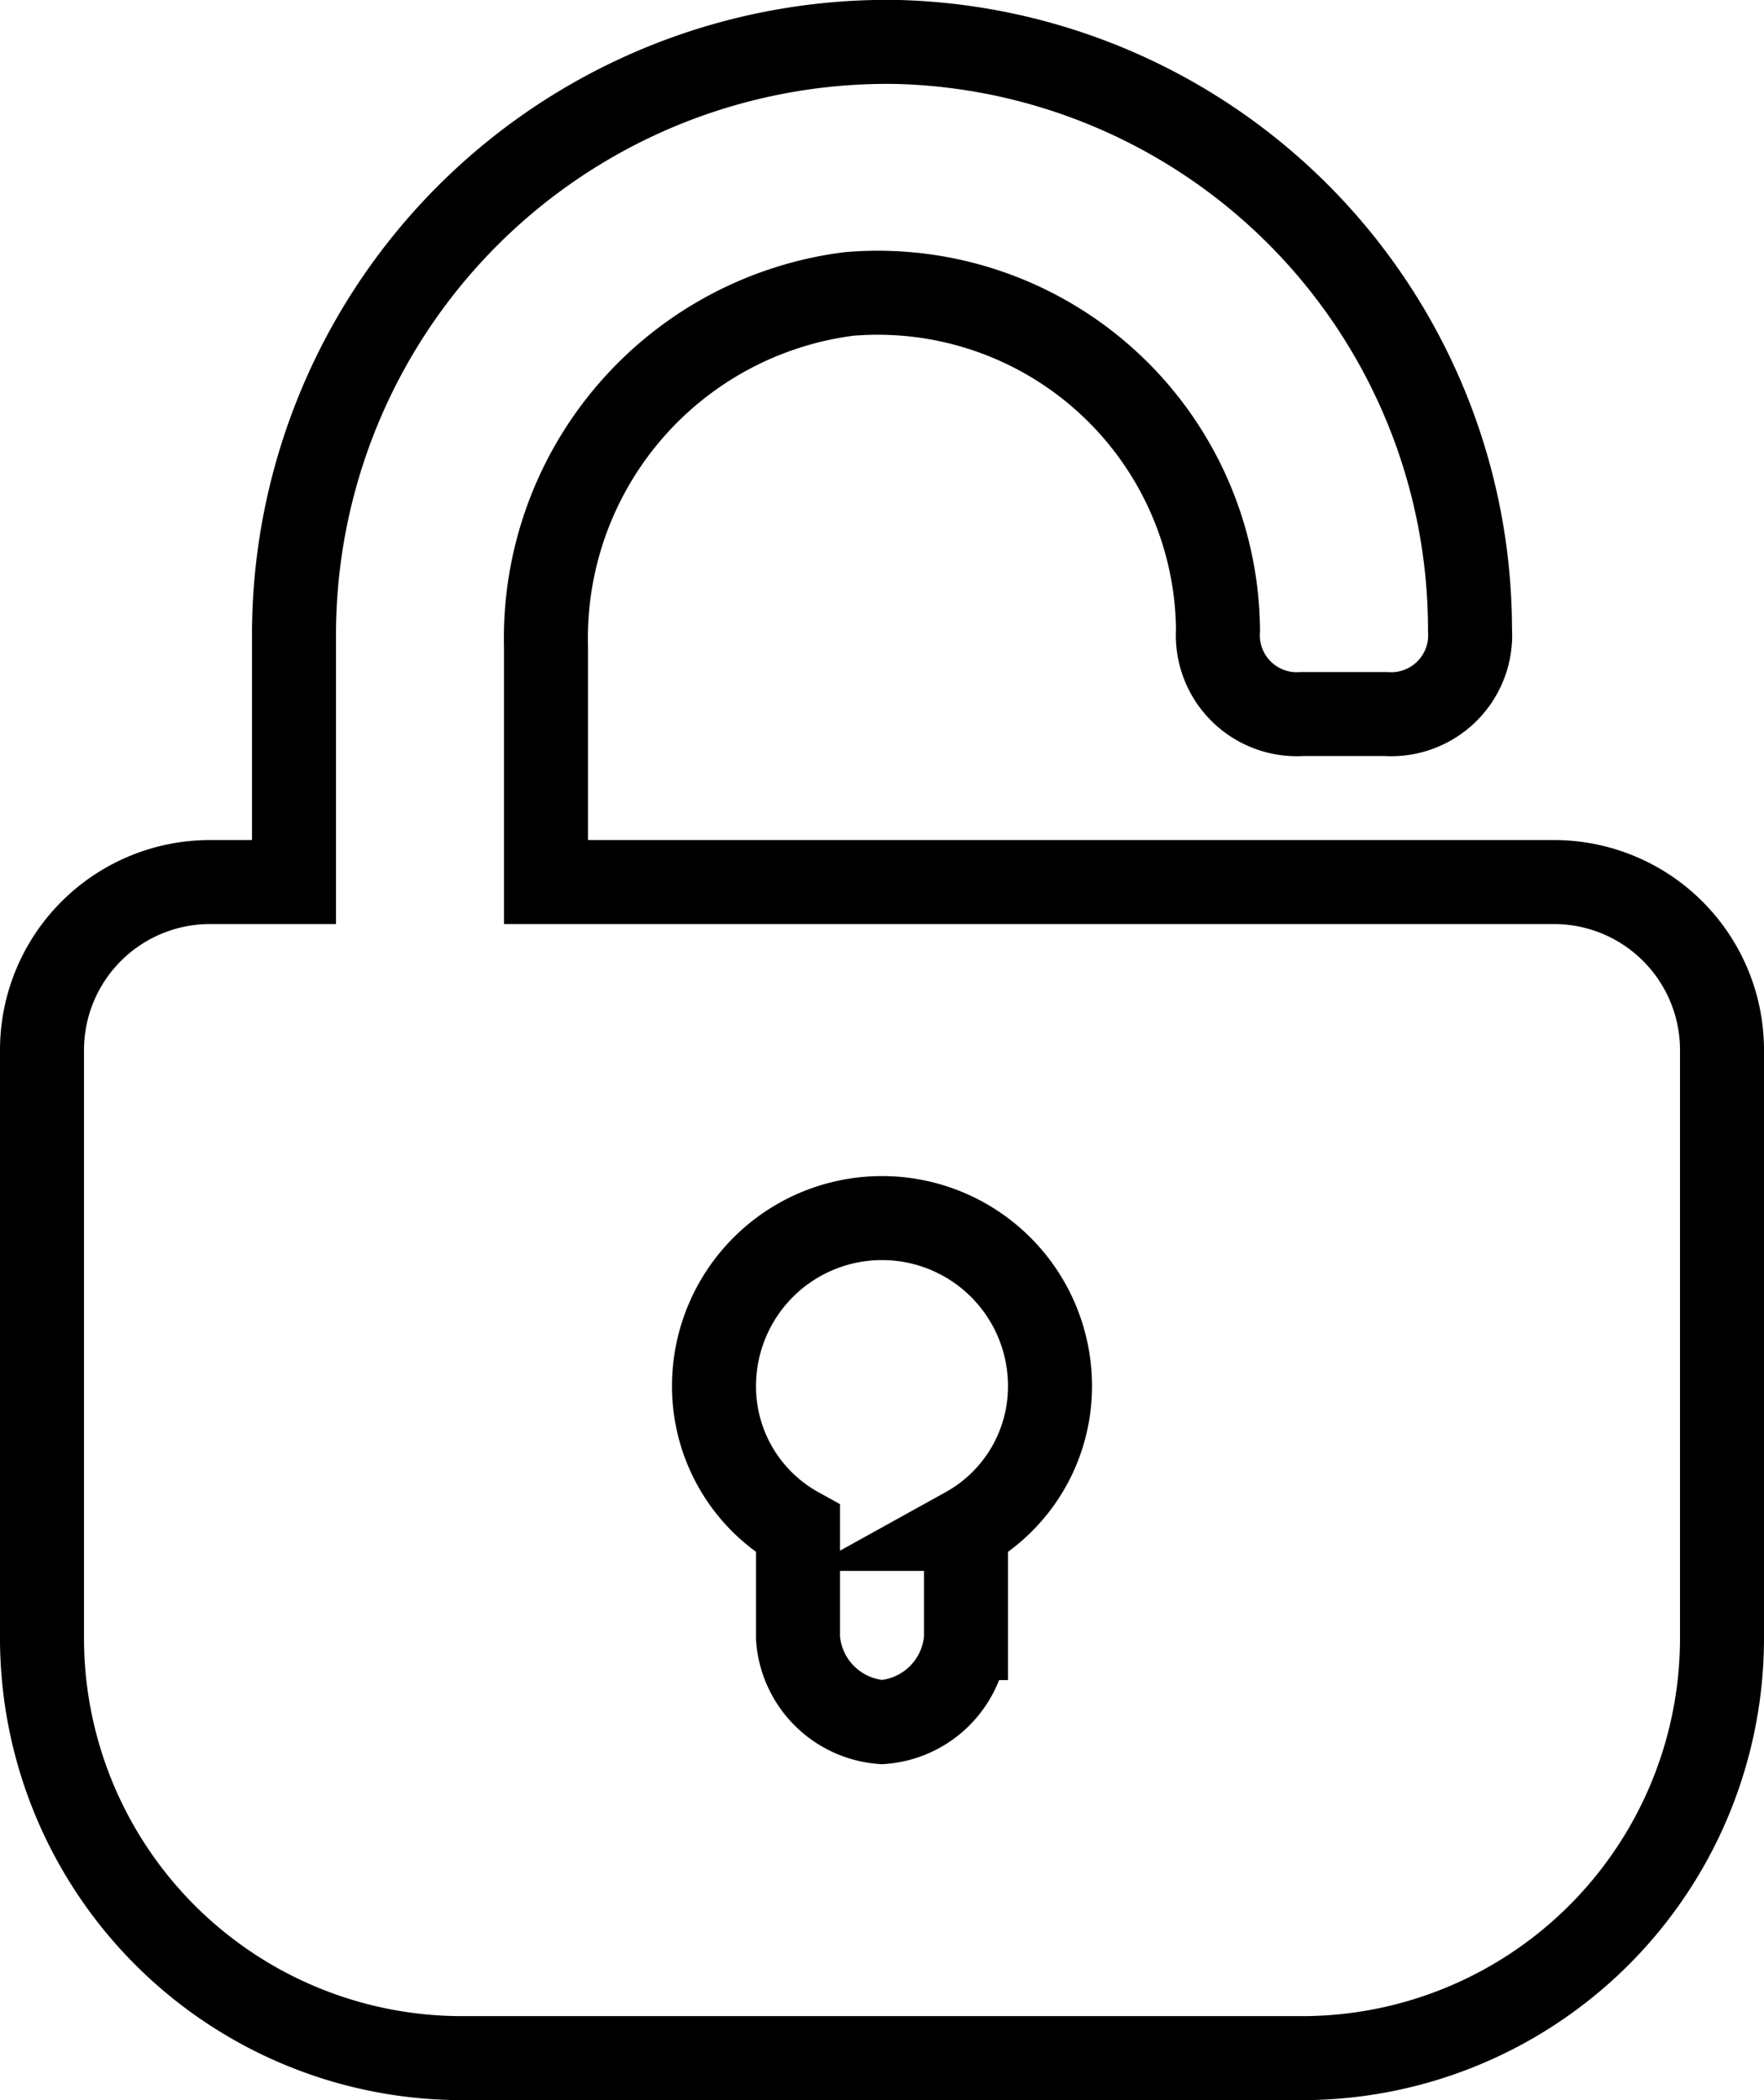 <svg id="Layer_1" data-name="Layer 1" xmlns="http://www.w3.org/2000/svg" viewBox="0 0 21 25"><defs><style>.cls-1{fill:none;stroke:#000;stroke-miterlimit:10;}</style></defs><g id="icons"><path id="password" class="cls-1" d="M18.5,10.5H6.5V7.7a4.13,4.13,0,0,1,3.6-4.2,4.05,4.05,0,0,1,4.4,4h0a.94.94,0,0,0,1,1h1a.94.94,0,0,0,1-1h0a7,7,0,0,0-6.8-7,7.06,7.06,0,0,0-7.2,7v3h-1a2,2,0,0,0-2,2v7a5,5,0,0,0,5,5h10a5,5,0,0,0,5-5v-7A2,2,0,0,0,18.5,10.5Zm-7,7.7v1.3a1.08,1.08,0,0,1-1,1,1.08,1.08,0,0,1-1-1V18.2a1.94,1.94,0,0,1-1-1.7,2,2,0,0,1,4,0A1.94,1.94,0,0,1,11.5,18.2Z"/></g></svg>